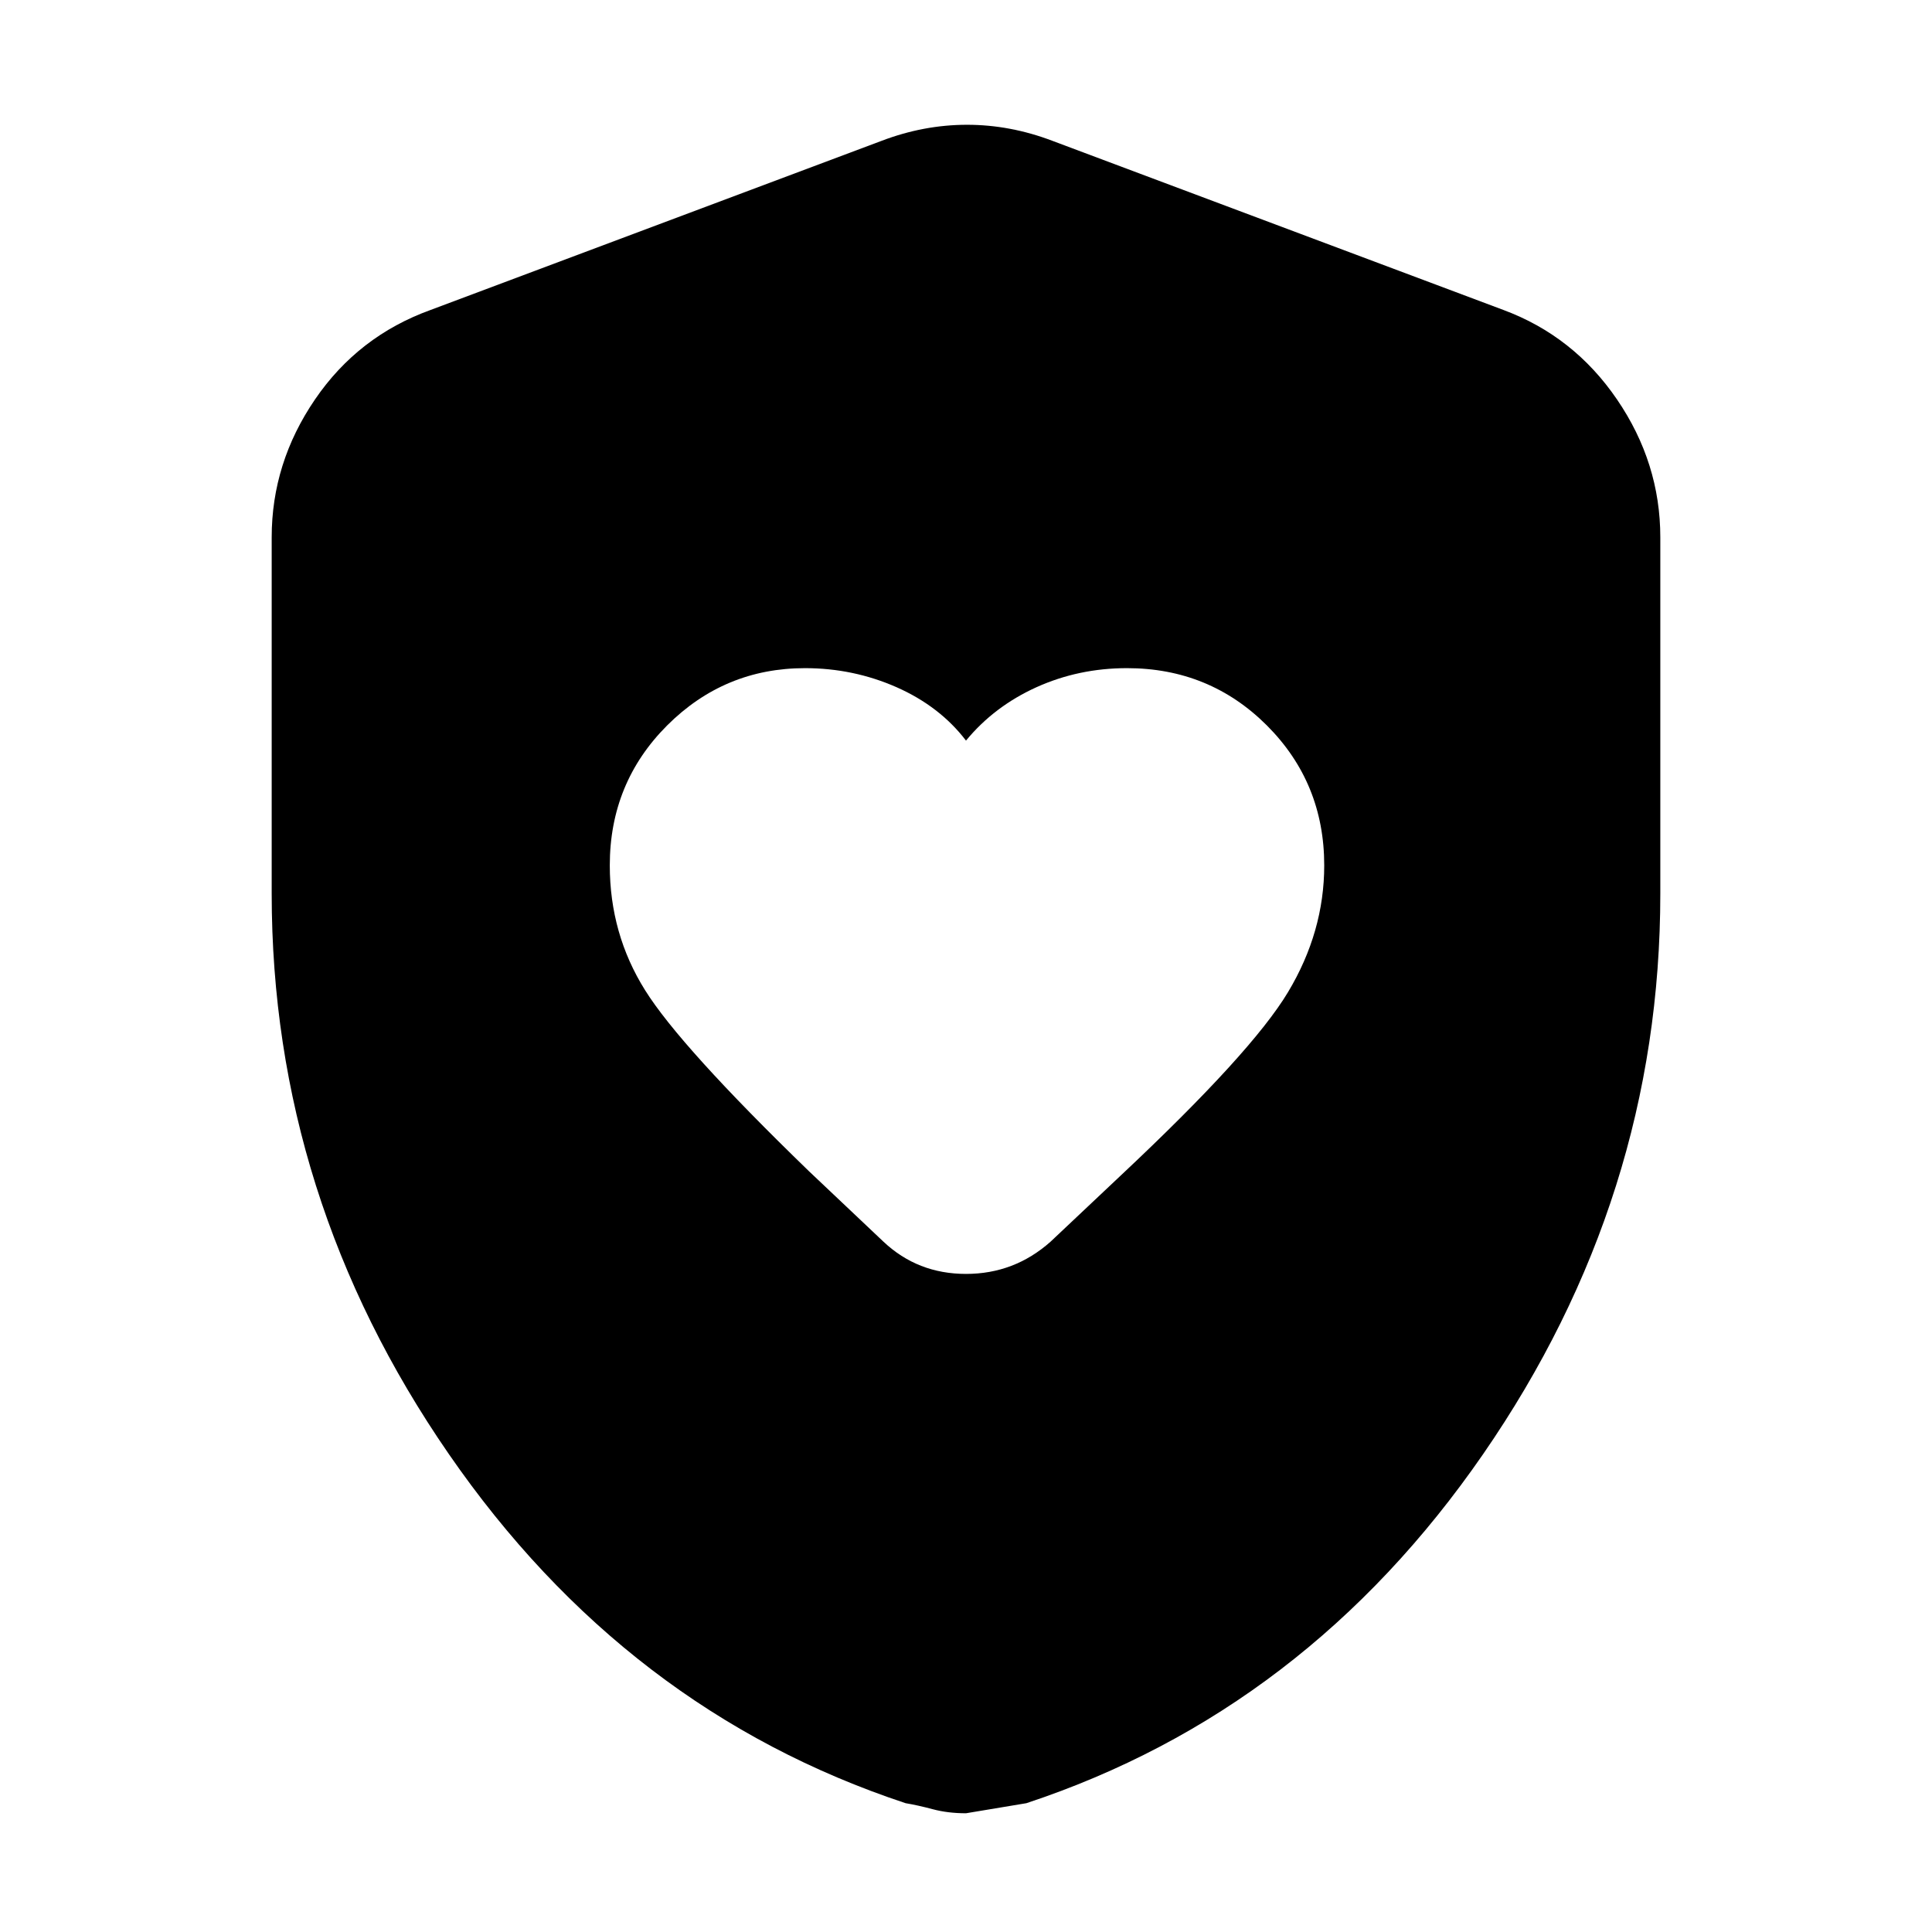 <svg xmlns="http://www.w3.org/2000/svg" height="24" width="24"><path d="M12 9.2q-.325-.425-.862-.663Q10.6 8.3 10 8.3q-1 0-1.713.712-.712.713-.712 1.738 0 .85.438 1.55.437.7 2.037 2.25l.925.875q.425.4 1.025.4.6 0 1.05-.4l.875-.825Q15.55 13.075 16 12.325q.45-.75.45-1.575 0-1.025-.712-1.738Q15.025 8.3 14 8.3q-.6 0-1.125.237-.525.238-.875.663Zm0 13.325q-.225 0-.412-.05-.188-.05-.338-.075-3.475-1.15-5.675-4.338-2.2-3.187-2.2-6.962V6.675q0-.925.538-1.713.537-.787 1.437-1.112l5.6-2.1q.525-.2 1.063-.2.537 0 1.062.2l5.6 2.1q.875.325 1.412 1.112.538.788.538 1.713V11.1q0 3.775-2.2 6.962-2.2 3.188-5.675 4.338l-.75.125Z"/></svg>